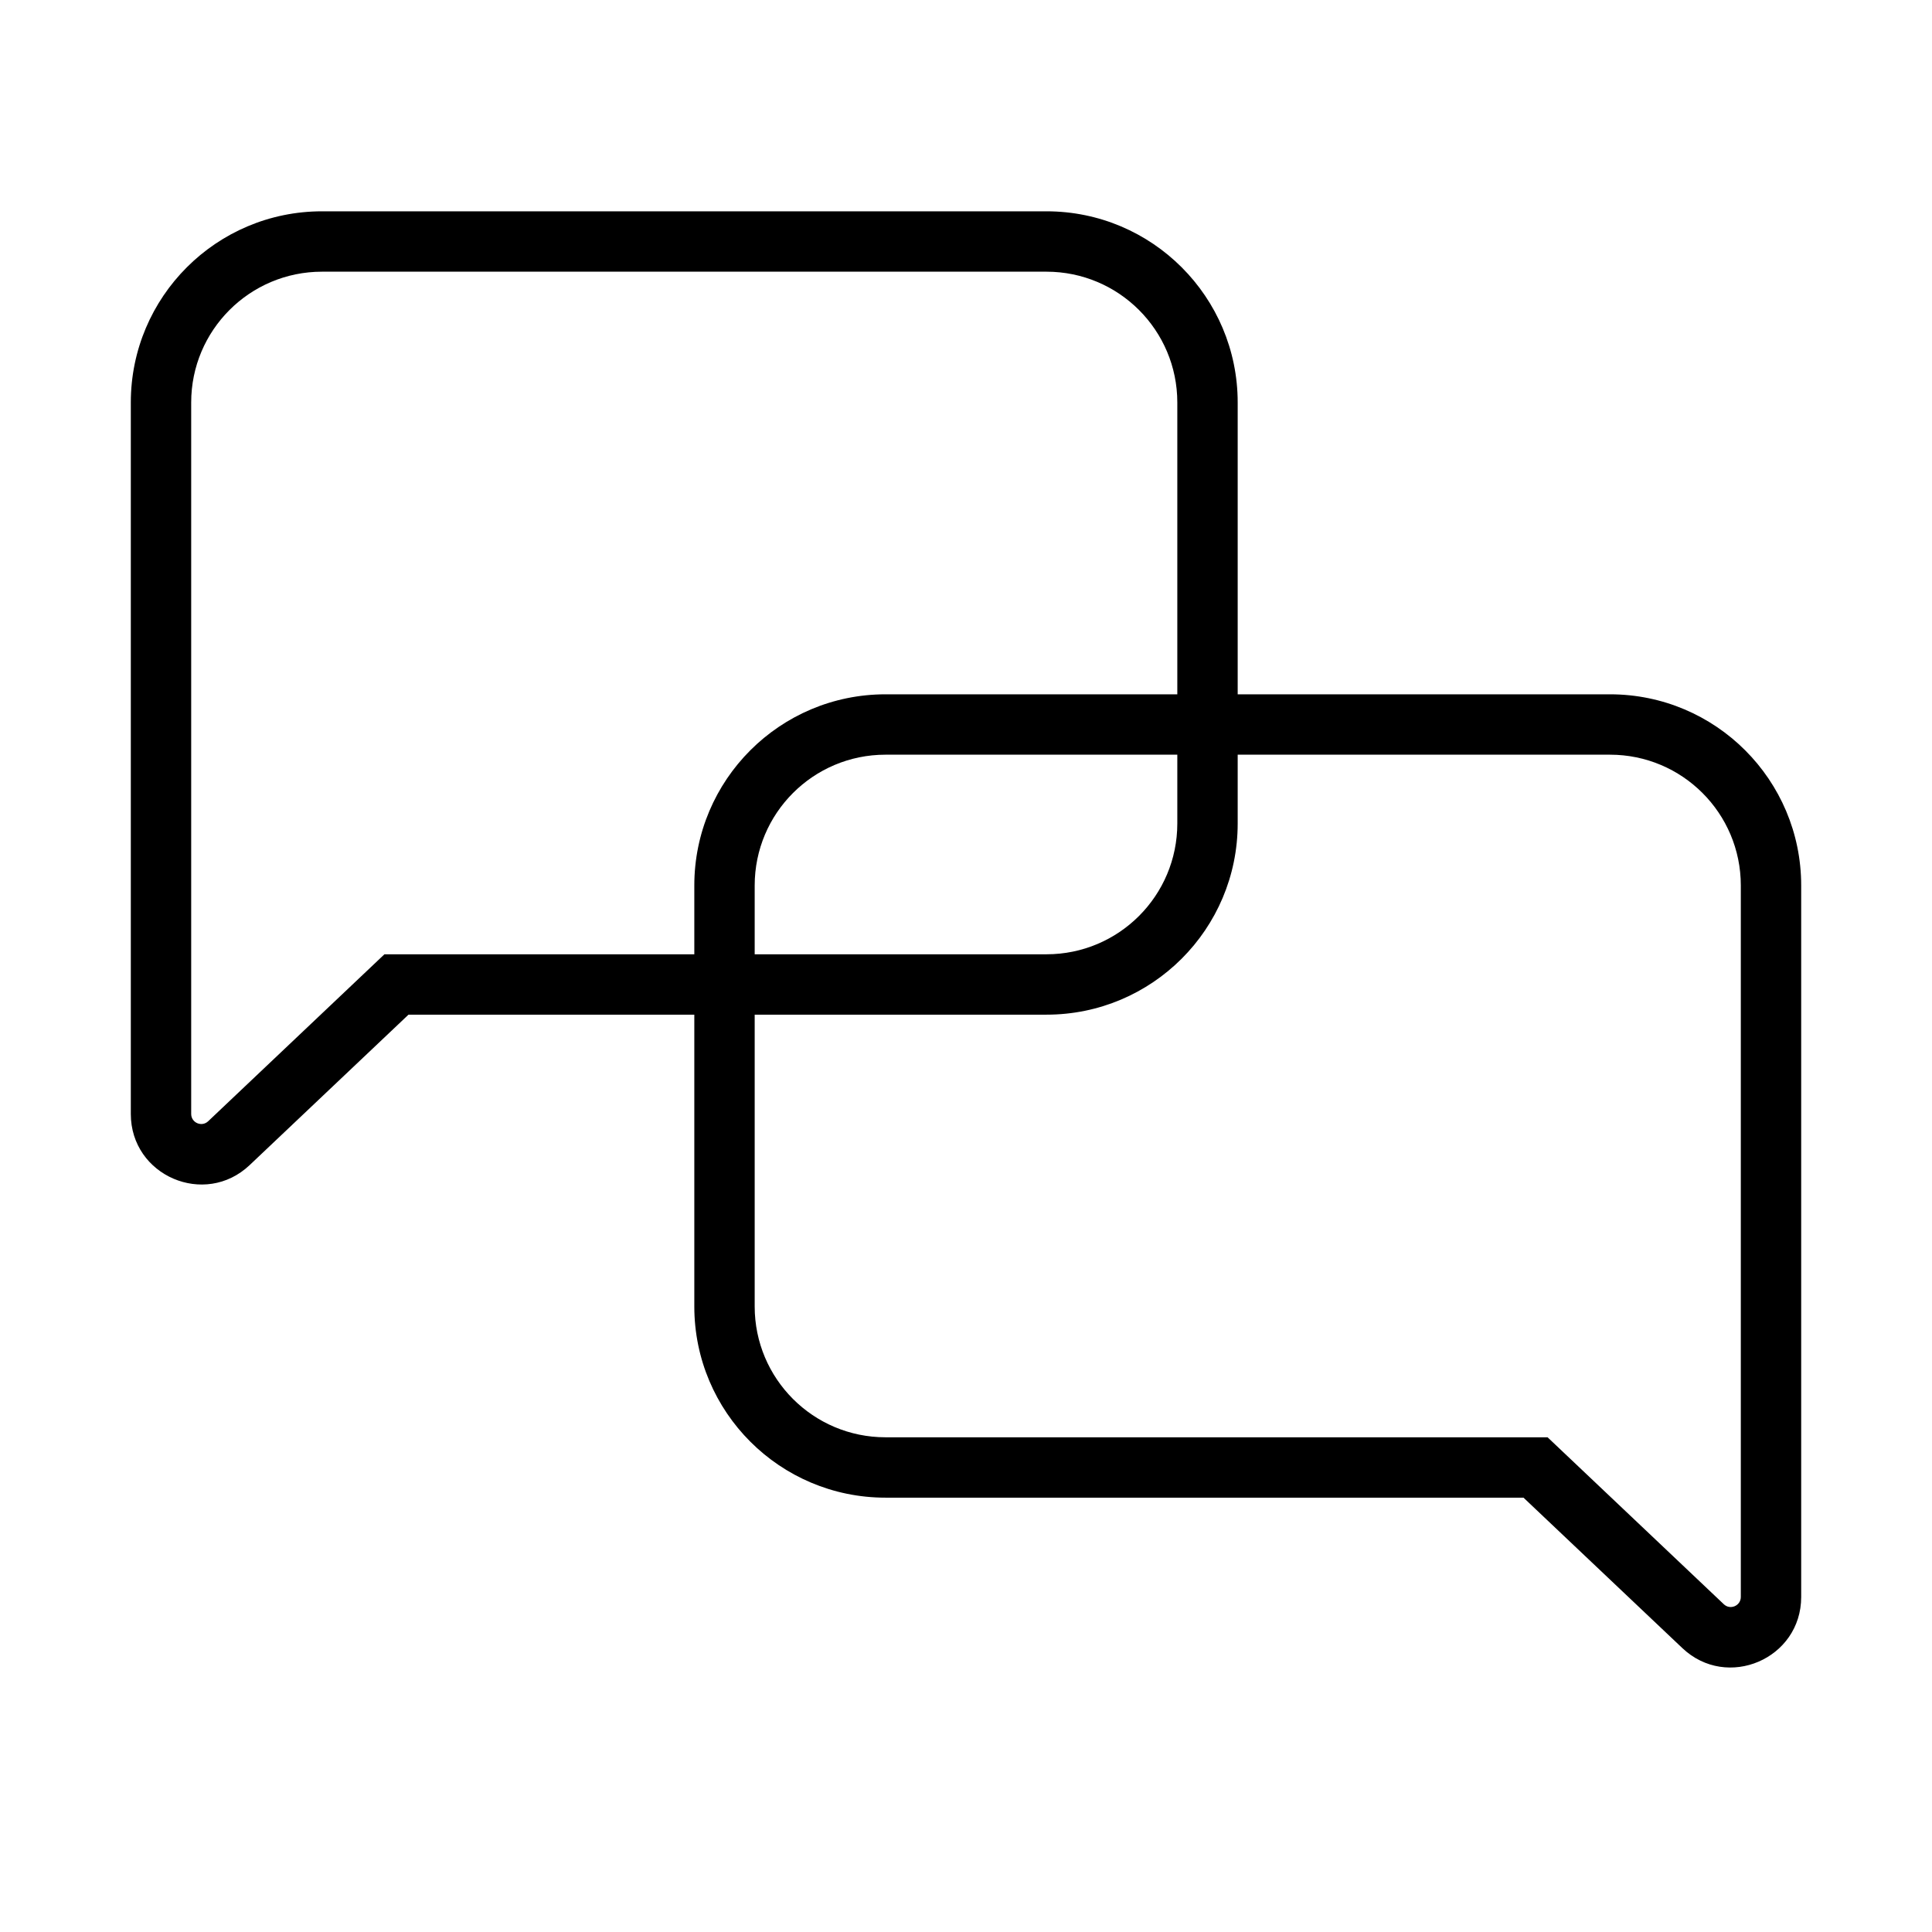 <svg width="48" height="48" viewBox="0 0 48 48" fill="none" xmlns="http://www.w3.org/2000/svg">
	<path fill-rule="evenodd" clip-rule="evenodd" d="M26 5.25C28.623 5.25 30.75 7.377 30.75 10V17.25H40C42.623 17.25 44.75 19.377 44.75 22V39.676C44.75 41.212 42.912 42.003 41.797 40.946L37.851 37.209H22C19.377 37.209 17.25 35.083 17.25 32.459V25.209H10.149L6.203 28.946C5.088 30.003 3.25 29.212 3.25 27.676V10C3.25 7.377 5.377 5.25 8 5.25H26ZM18.75 25.209V32.459C18.75 34.254 20.205 35.709 22 35.709H38.449L42.828 39.857C42.987 40.008 43.25 39.895 43.25 39.676V22C43.25 20.205 41.795 18.75 40 18.75H30.75V20.459C30.75 23.083 28.623 25.209 26 25.209H18.75ZM29.25 18.75V20.459C29.25 22.254 27.795 23.709 26 23.709H18.75V22C18.75 20.205 20.205 18.75 22 18.75H29.25ZM29.25 17.25H22C19.377 17.25 17.25 19.377 17.25 22V23.709H9.551L5.172 27.857C5.013 28.008 4.75 27.895 4.75 27.676V10C4.75 8.205 6.205 6.75 8 6.75H26C27.795 6.75 29.25 8.205 29.25 10V17.25Z" fill="currentColor" />
</svg>
